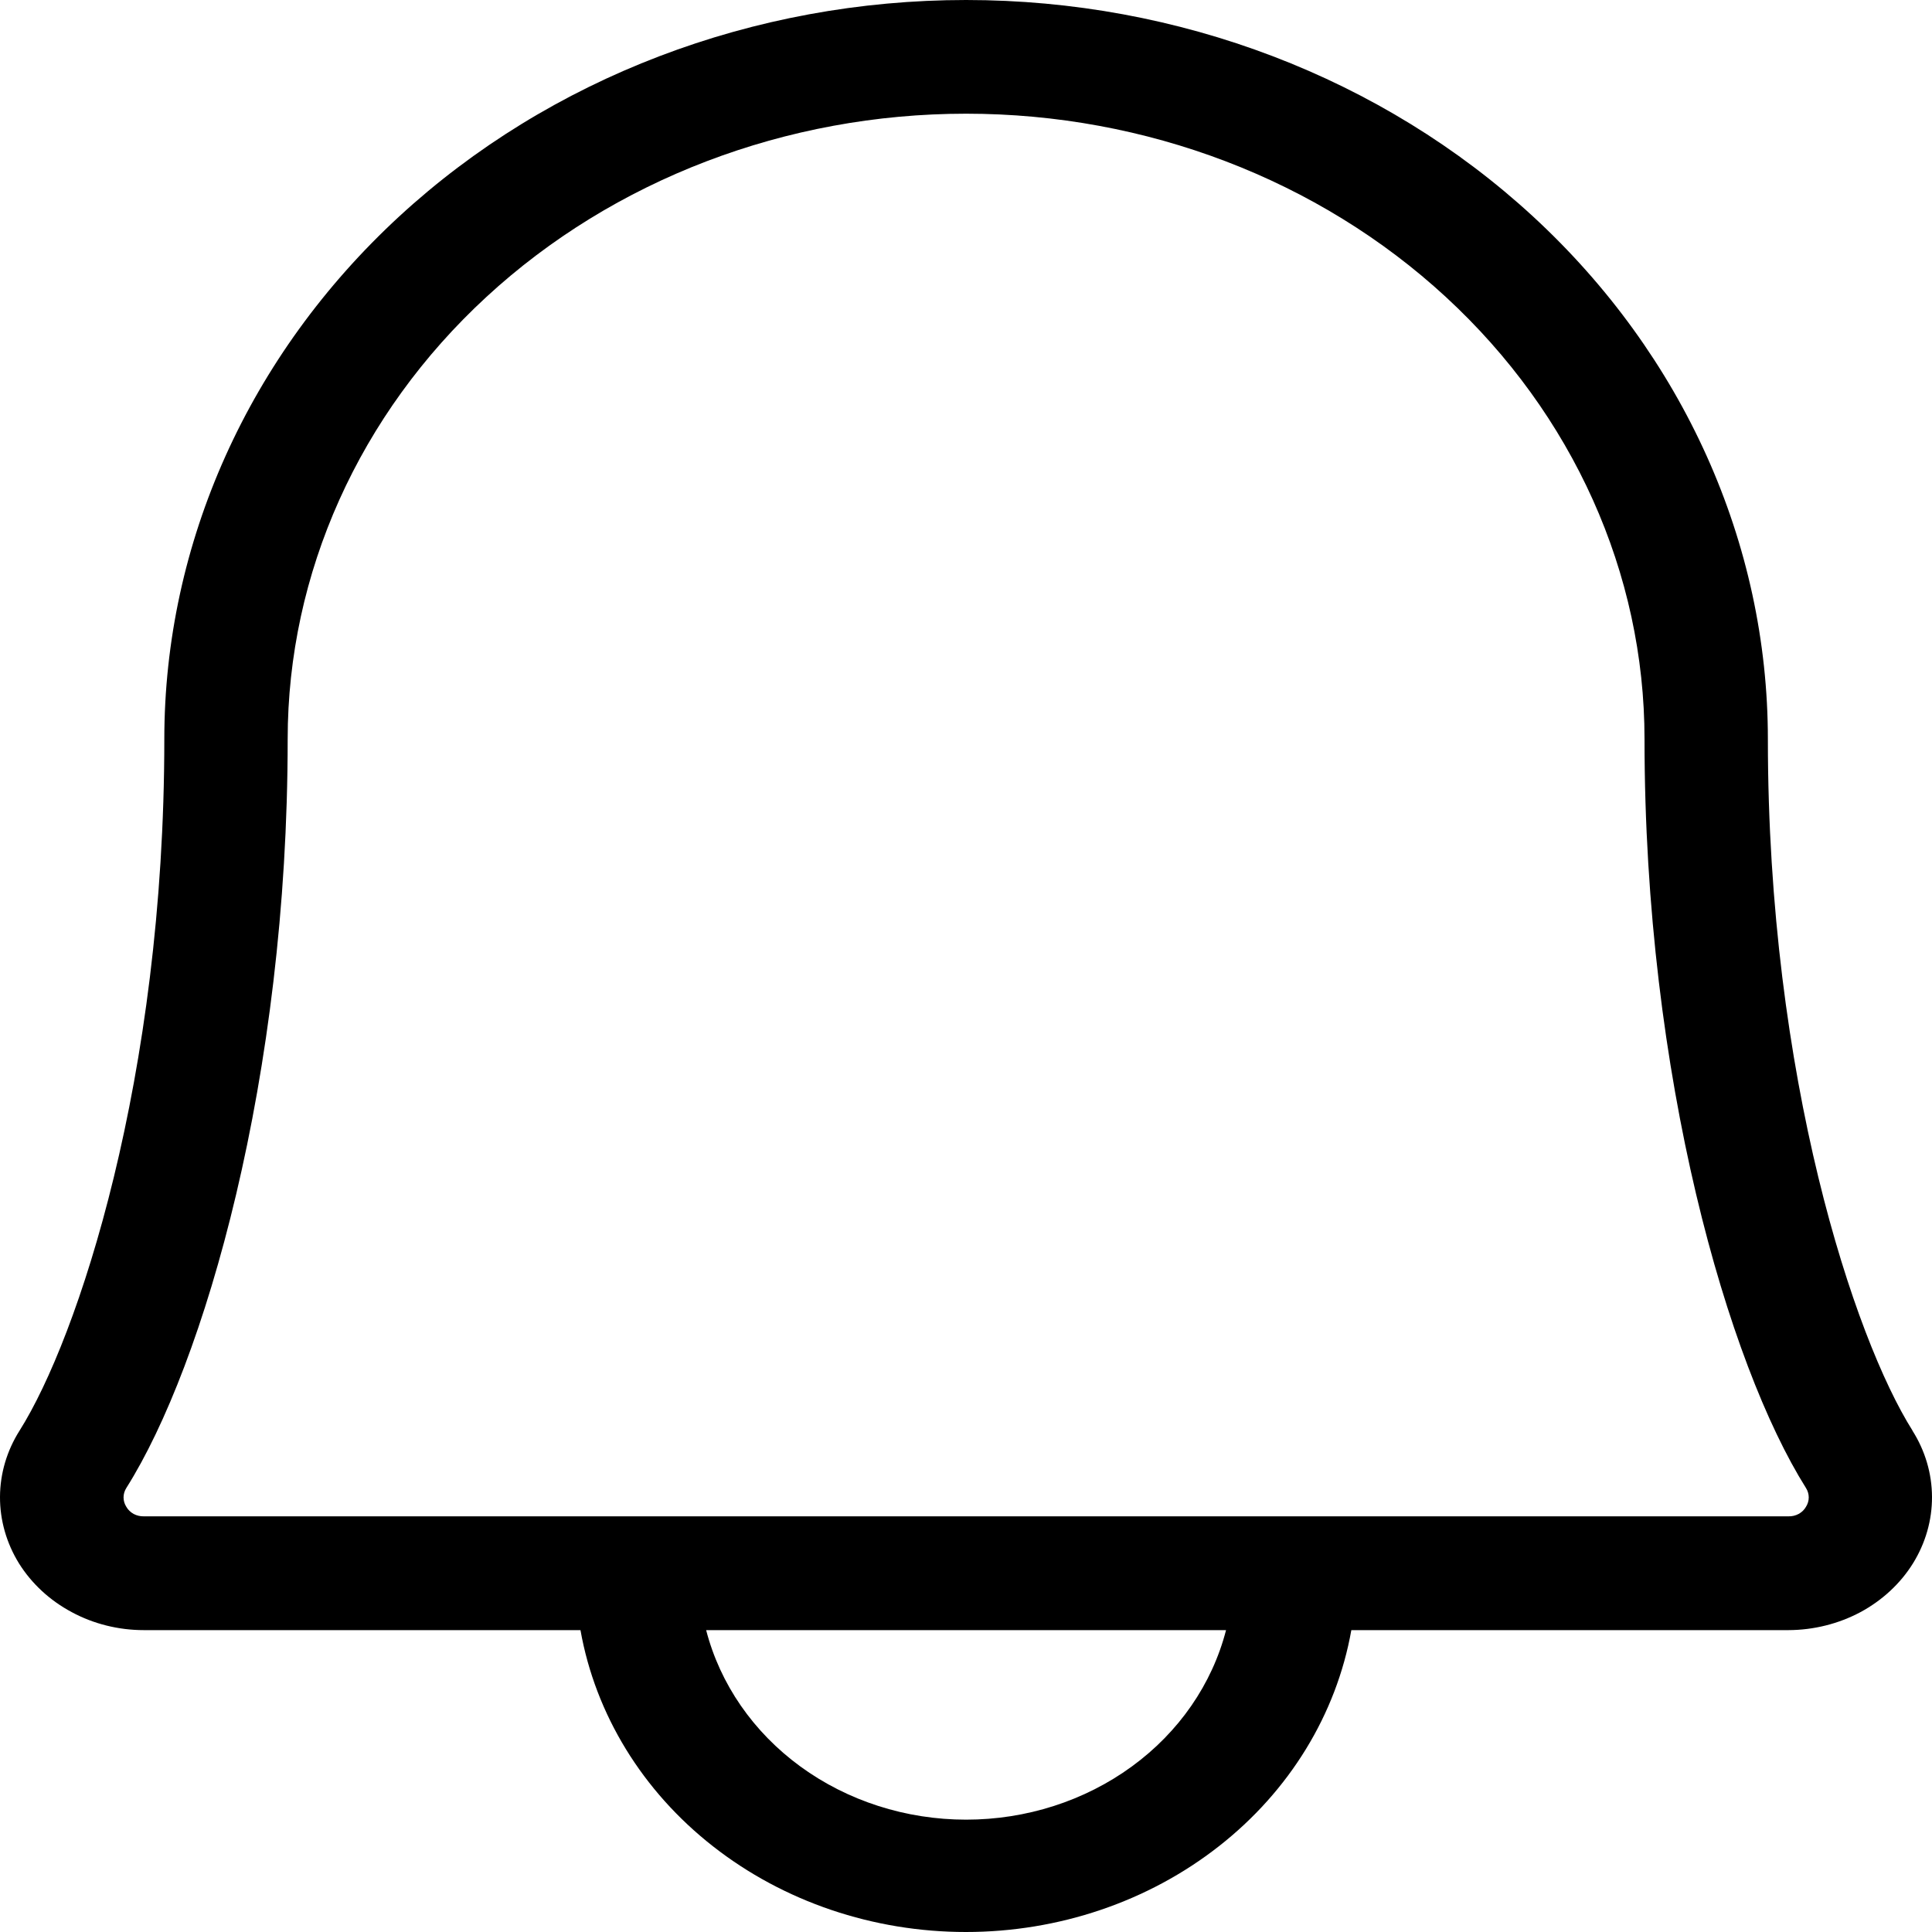 <svg width="20" height="20" viewBox="0 0 20 20" fill="none" xmlns="http://www.w3.org/2000/svg">
<path id="bell" d="M19.798 14.809C19.195 13.853 18.301 11.158 18.301 7.652C18.301 5.623 17.426 3.676 15.87 2.241C14.313 0.806 12.202 0 10.001 0C7.8 0 5.689 0.806 4.132 2.241C2.576 3.676 1.701 5.623 1.701 7.652C1.701 11.159 0.806 13.853 0.203 14.809C0.071 15.017 0.001 15.254 1.12565e-05 15.496C-0.001 15.737 0.067 15.975 0.197 16.185C0.328 16.394 0.516 16.568 0.743 16.689C0.969 16.811 1.227 16.875 1.489 16.875H6.009C6.164 17.747 6.65 18.541 7.381 19.113C8.112 19.686 9.04 20 9.999 20C10.958 20 11.886 19.686 12.617 19.113C13.348 18.541 13.834 17.747 13.989 16.875H18.514C18.775 16.874 19.032 16.81 19.259 16.689C19.485 16.567 19.673 16.393 19.803 16.184C19.933 15.974 20.001 15.737 20 15.495C19.999 15.254 19.929 15.017 19.797 14.809H19.798ZM10.001 18.837C9.378 18.837 8.774 18.643 8.286 18.287C7.798 17.931 7.454 17.433 7.31 16.875H12.692C12.548 17.433 12.205 17.931 11.716 18.287C11.228 18.643 10.624 18.837 10.001 18.837ZM18.695 15.599C18.678 15.629 18.652 15.654 18.62 15.672C18.588 15.689 18.552 15.698 18.515 15.697H1.489C1.452 15.698 1.415 15.689 1.383 15.672C1.351 15.654 1.325 15.629 1.308 15.599C1.289 15.569 1.279 15.536 1.279 15.501C1.279 15.467 1.289 15.433 1.308 15.403C2.113 14.128 2.978 11.154 2.978 7.652C2.978 5.935 3.718 4.288 5.035 3.074C6.352 1.859 8.139 1.177 10.001 1.177C11.864 1.177 13.65 1.859 14.967 3.074C16.284 4.288 17.024 5.935 17.024 7.652C17.024 11.153 17.89 14.123 18.695 15.403C18.714 15.433 18.724 15.467 18.724 15.501C18.724 15.536 18.714 15.569 18.695 15.599Z" fill="black"/>
</svg>
